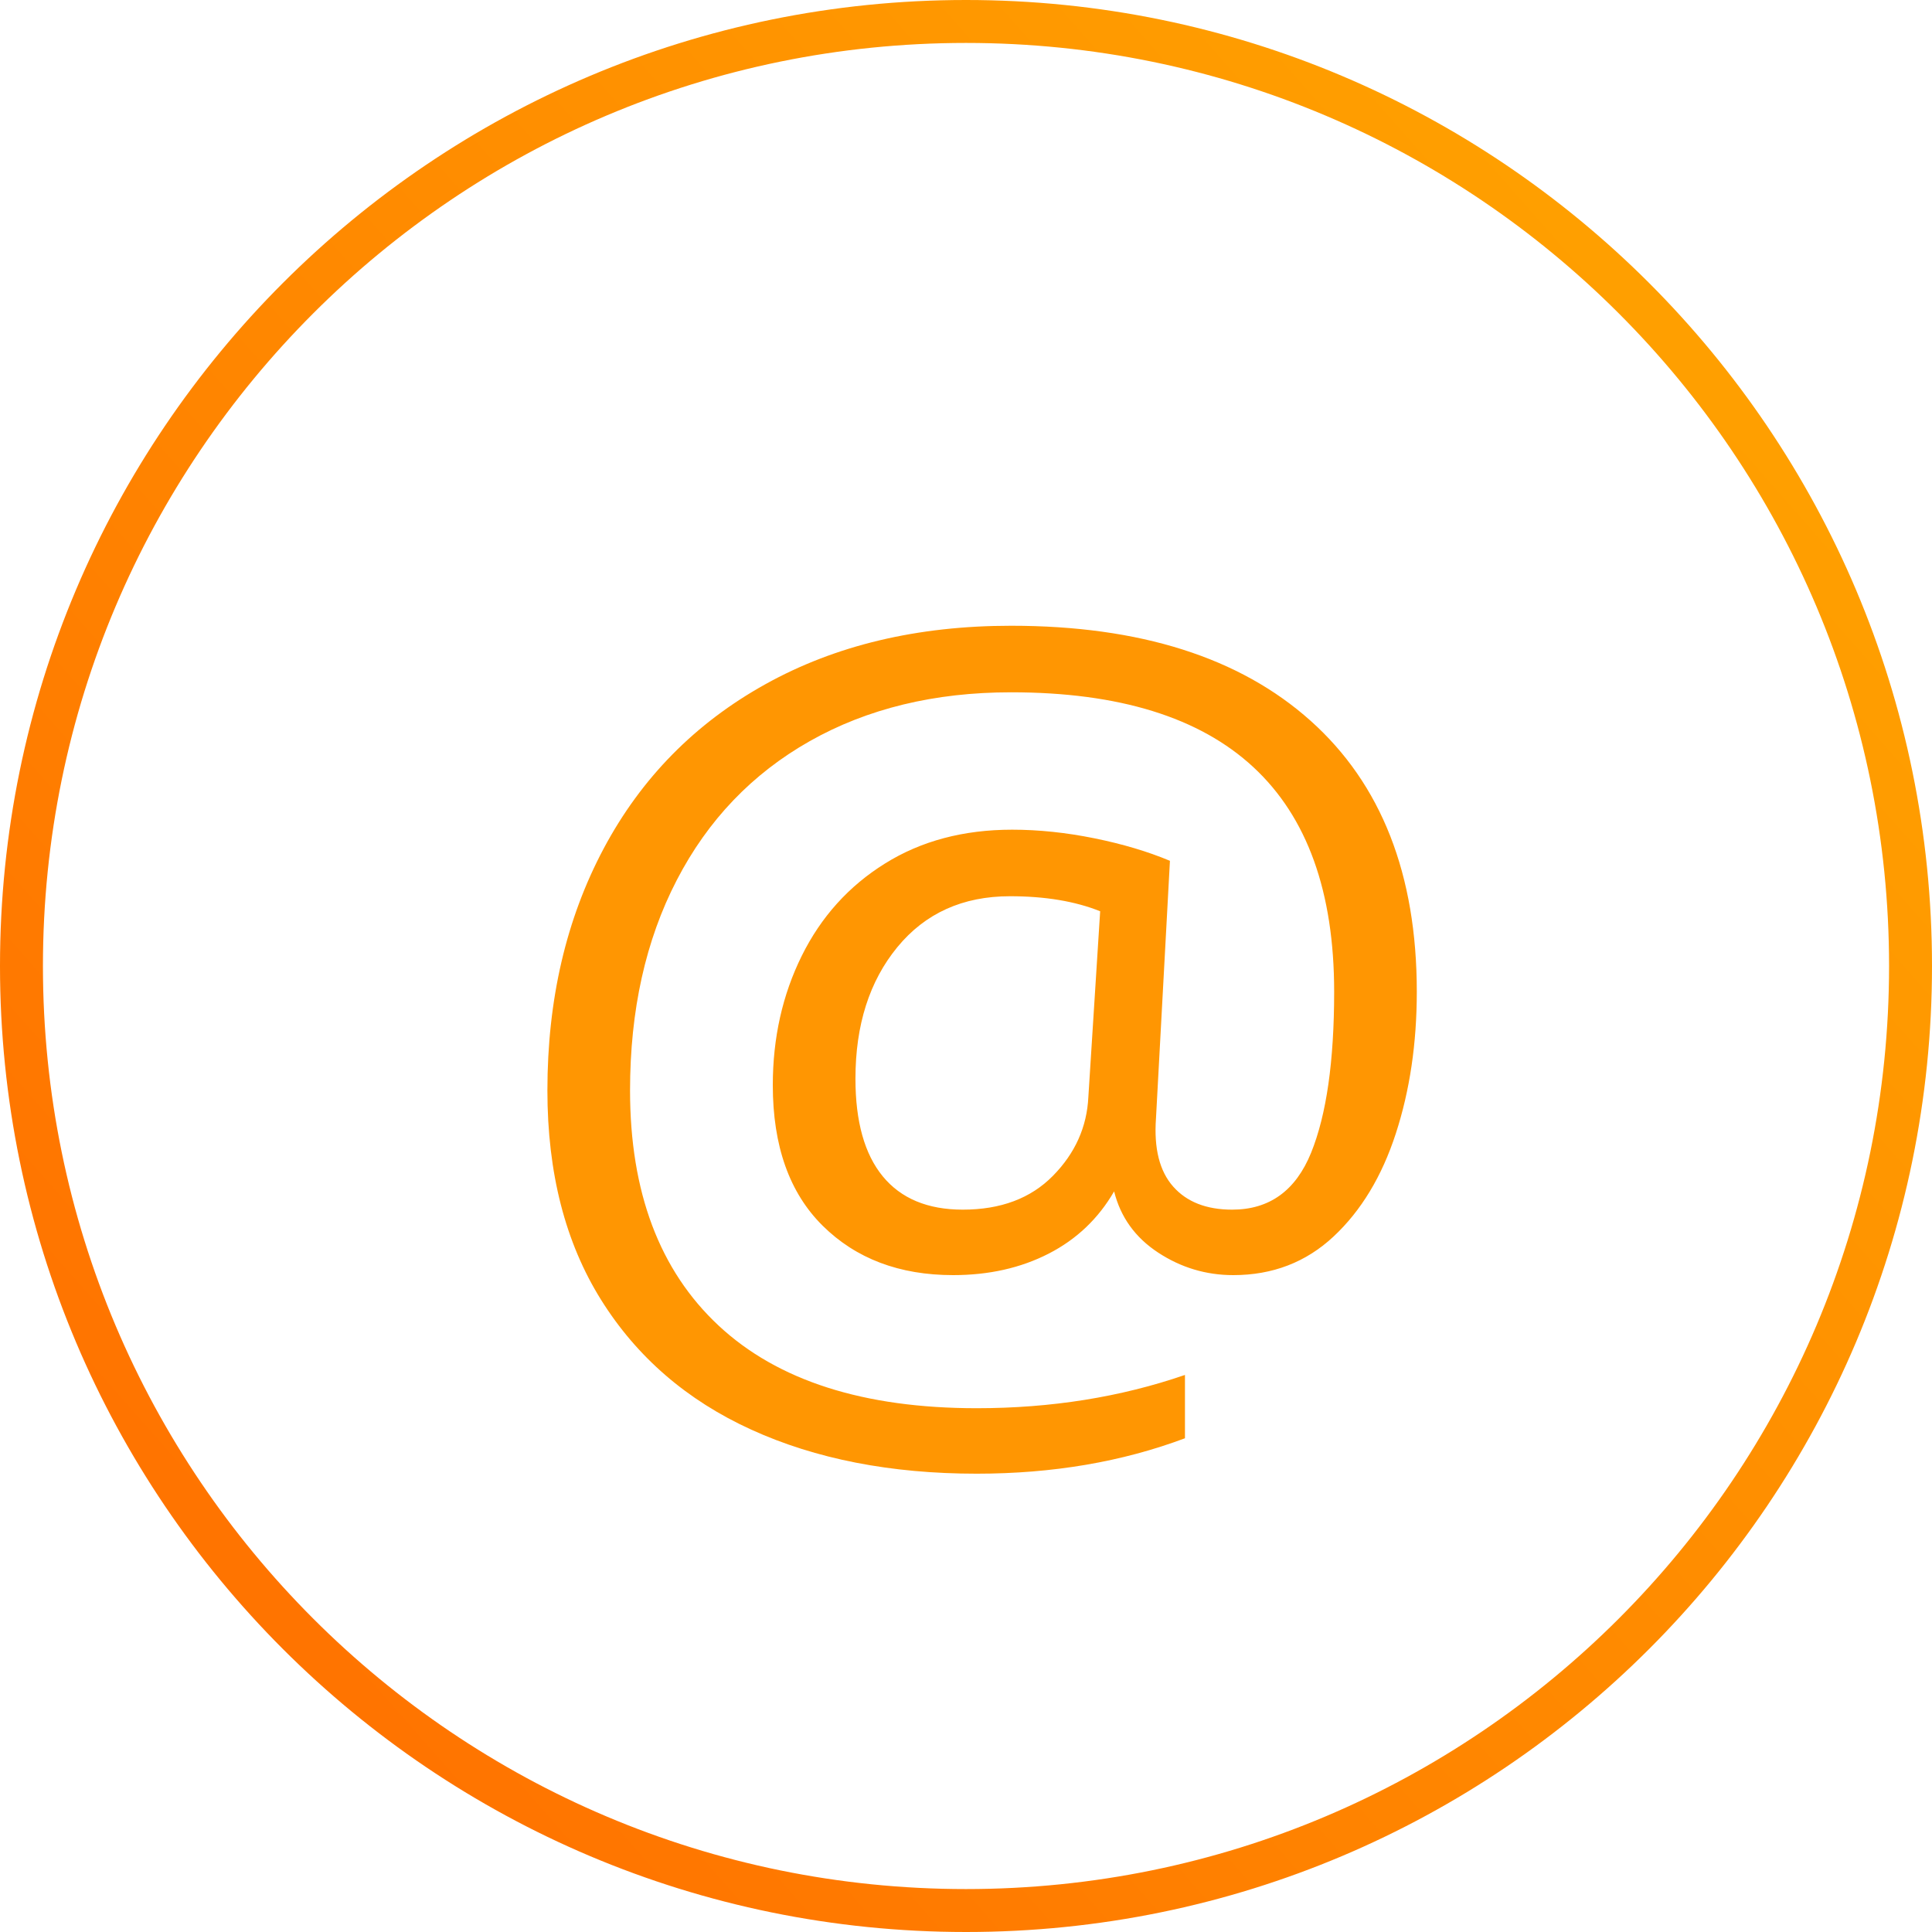 <?xml version="1.0" encoding="utf-8"?>
<svg width="45px" height="45px" viewBox="0 0 45 45" version="1.1" xmlns:xlink="http://www.w3.org/1999/xlink" xmlns="http://www.w3.org/2000/svg">
  <desc>Created with Lunacy</desc>
  <defs>
    <linearGradient x1="1" y1="0.058" x2="1.110223E-16" y2="0.939" id="gradient_1">
      <stop offset="0" stop-color="#FFA600" />
      <stop offset="1" stop-color="#FF6D00" />
    </linearGradient>
  </defs>
  <g id="Group-15" transform="translate(0.5 0.5)">
    <g id="@" fill="#FF9602" transform="translate(11 4)">
      <path d="M11.25 29.825Q8.25 29.825 6 28.8Q3.75 27.775 2.5 25.775Q1.25 23.775 1.25 20.9Q1.25 17.725 2.562 15.262Q3.875 12.8 6.325 11.438Q8.775 10.075 12.05 10.075Q16.55 10.075 19.025 12.287Q21.5 14.5 21.5 18.6Q21.5 20.4 21.012 21.9Q20.525 23.4 19.562 24.3Q18.6 25.2 17.225 25.2Q16.275 25.2 15.475 24.675Q14.675 24.15 14.45 23.25Q13.9 24.2 12.925 24.7Q11.95 25.2 10.7 25.2Q8.825 25.2 7.662 24.05Q6.5 22.9 6.5 20.775Q6.5 19.125 7.175 17.762Q7.85 16.4 9.113 15.613Q10.375 14.825 12.075 14.825Q13 14.825 13.988 15.025Q14.975 15.225 15.75 15.55L15.425 21.55Q15.35 22.6 15.825 23.137Q16.3 23.675 17.2 23.675Q18.5 23.675 19.038 22.35Q19.575 21.025 19.575 18.6Q19.575 11.625 12.05 11.625Q9.375 11.625 7.362 12.762Q5.35 13.9 4.263 16Q3.175 18.1 3.175 20.9Q3.175 24.45 5.237 26.375Q7.3 28.3 11.25 28.3Q13.85 28.3 16.1 27.525L16.1 29Q13.9 29.825 11.25 29.825ZM10.925 23.675Q12.25 23.675 13.025 22.887Q13.8 22.1 13.85 21.05L14.125 16.725Q13.25 16.375 12.025 16.375Q10.375 16.375 9.4 17.562Q8.425 18.75 8.425 20.625Q8.425 22.125 9.062 22.9Q9.7 23.675 10.925 23.675Z" />
    </g>
    <path d="M22 44C34.15 44 44 34.15 44 22C44 9.85 34.15 0 22 0C9.85 0 0 9.85 0 22C0 34.15 9.85 44 22 44Z" id="Oval-6" fill="none" stroke="url(#gradient_1)" stroke-width="1" />
  </g>
</svg>